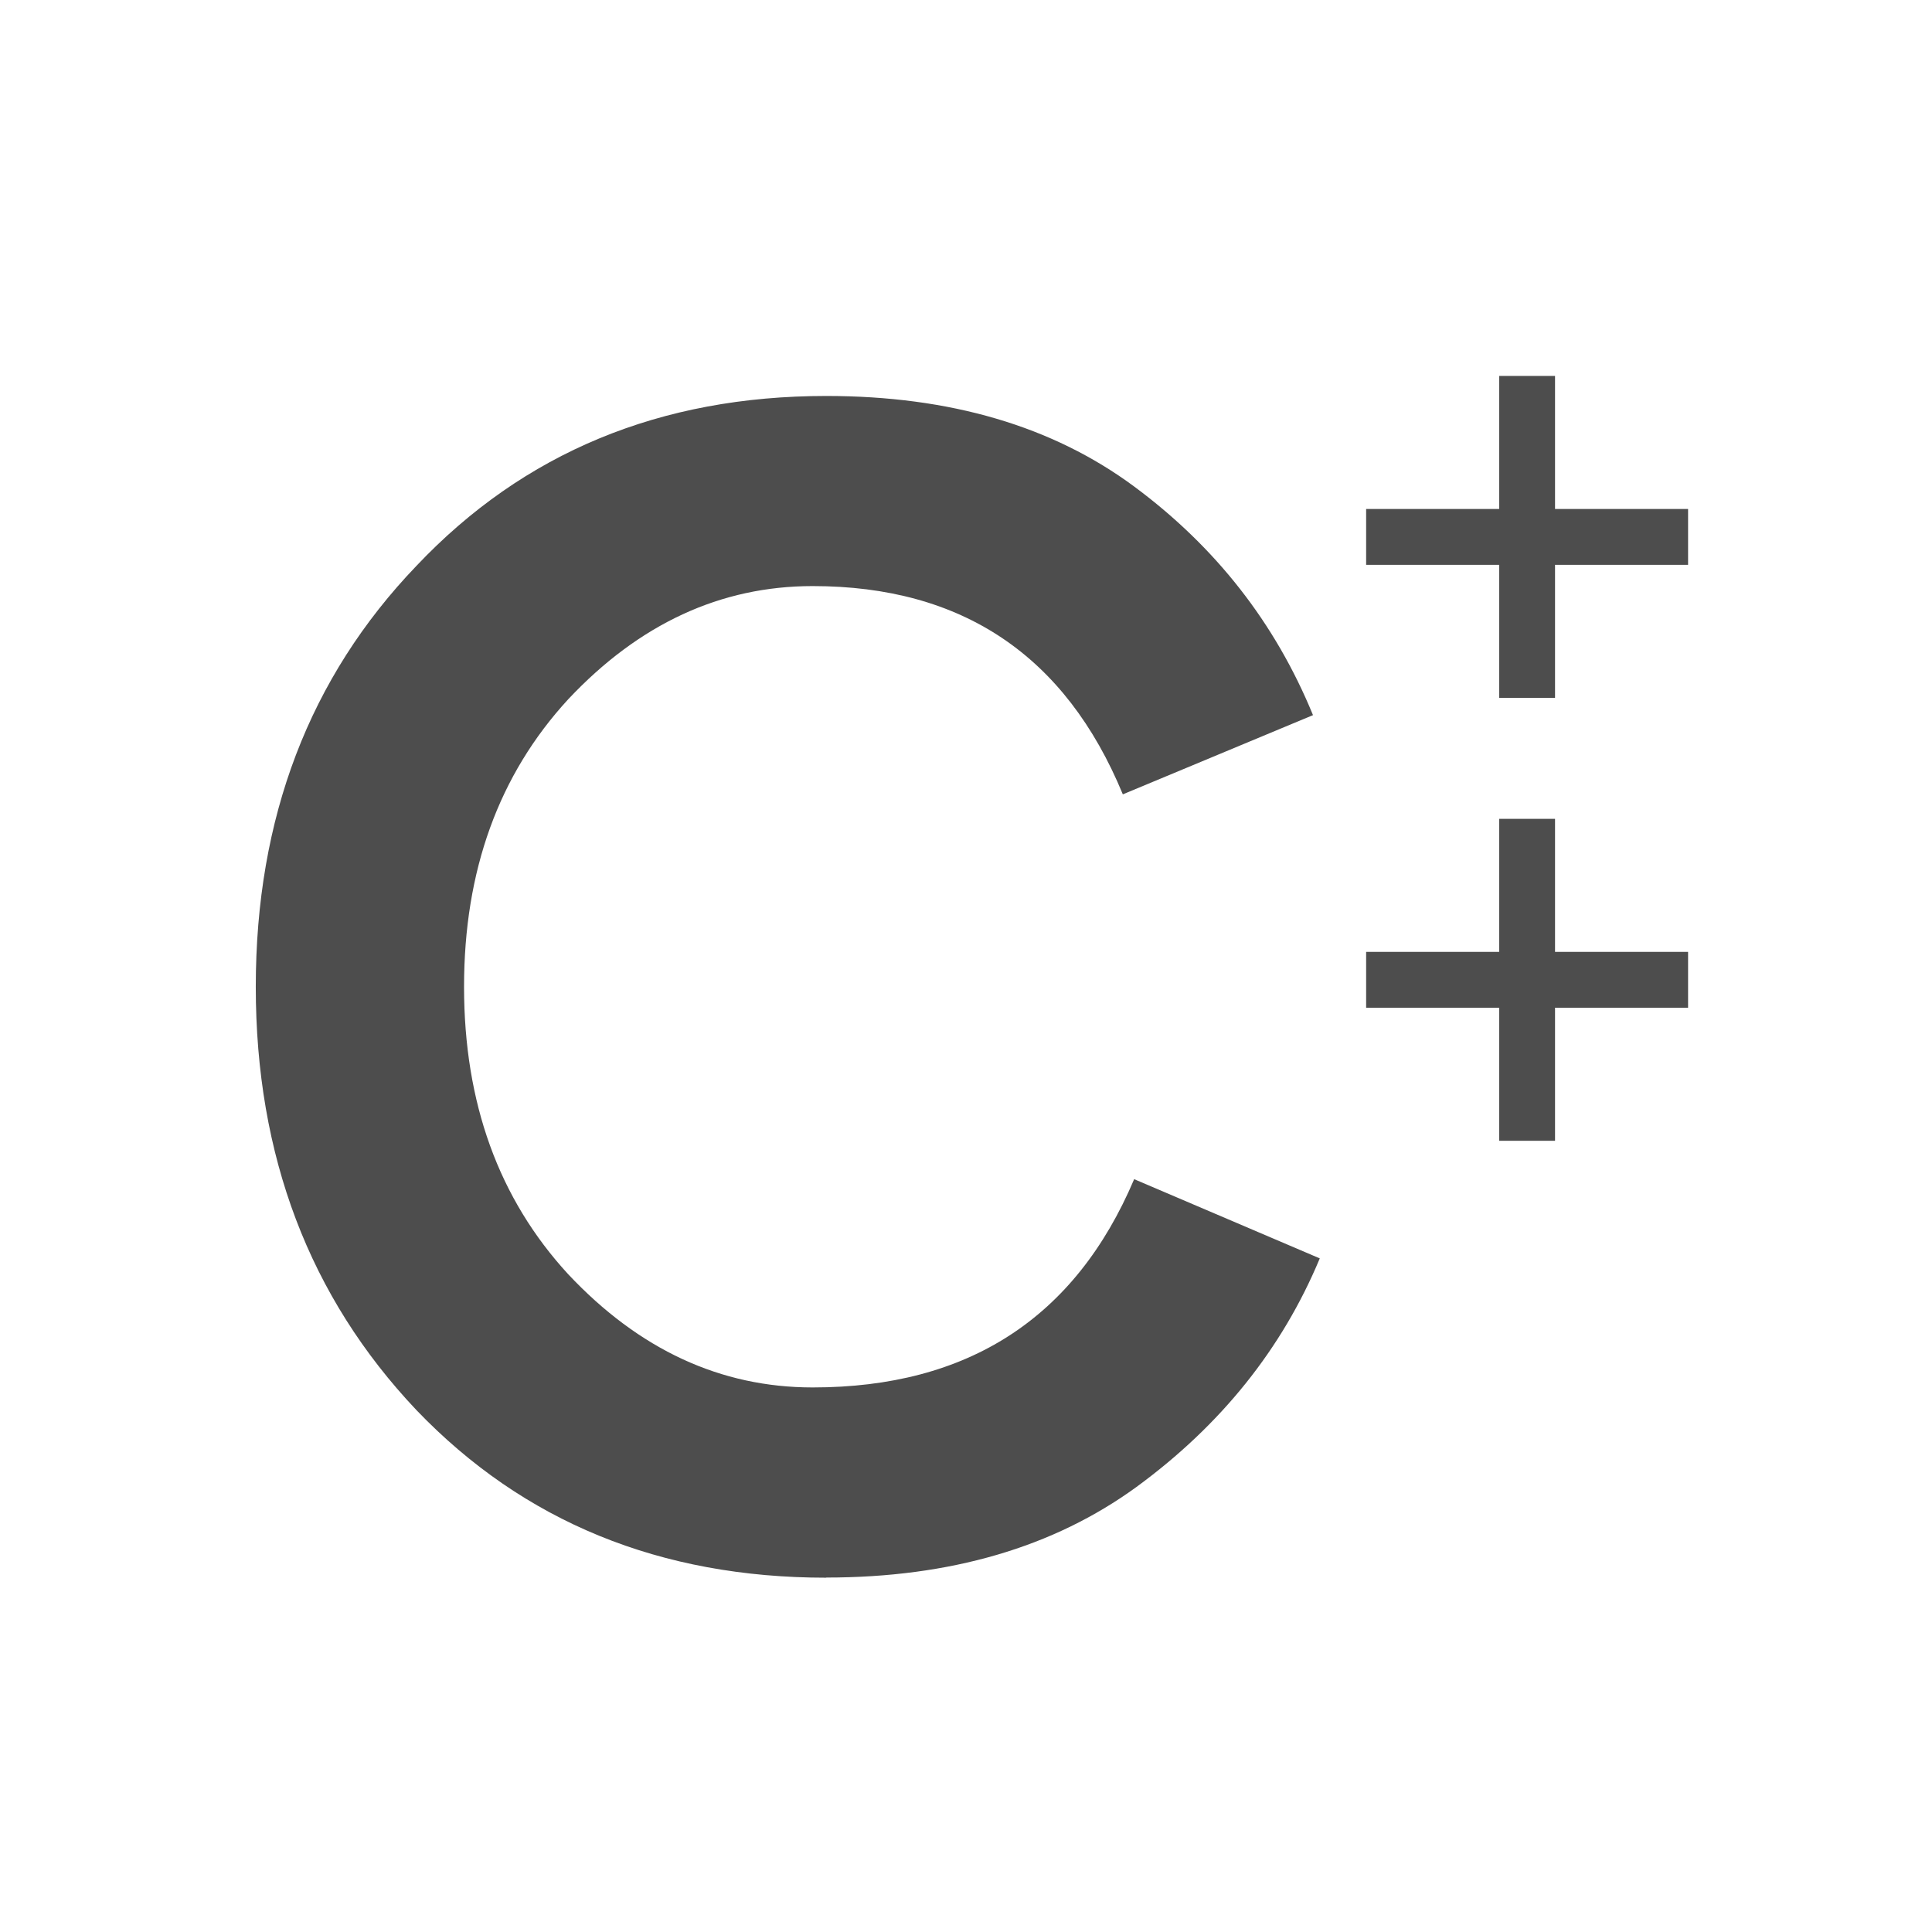 <?xml version="1.0" encoding="UTF-8" standalone="no"?>
<!-- Created with Inkscape (http://www.inkscape.org/) -->

<svg
   xmlns:osb="http://www.openswatchbook.org/uri/2009/osb"
   xmlns:dc="http://purl.org/dc/elements/1.1/"
   xmlns:cc="http://creativecommons.org/ns#"
   xmlns:rdf="http://www.w3.org/1999/02/22-rdf-syntax-ns#"
   xmlns:svg="http://www.w3.org/2000/svg"
   xmlns="http://www.w3.org/2000/svg"
   xmlns:sodipodi="http://sodipodi.sourceforge.net/DTD/sodipodi-0.dtd"
   xmlns:inkscape="http://www.inkscape.org/namespaces/inkscape"
   width="16"
   height="16"
   id="svg2"
   version="1.1"
   inkscape:version="0.91 r13725"
   viewBox="0 0 16 16"
   sodipodi:docname="text-x-c++src.svg">
  <defs
     id="defs4">
    <linearGradient
       osb:paint="gradient"
       id="linearGradient4207">
      <stop
         id="stop3371"
         offset="0"
         style="stop-color:#3498db;stop-opacity:1;" />
      <stop
         id="stop3373"
         offset="1"
         style="stop-color:#3498db;stop-opacity:0;" />
    </linearGradient>
    <linearGradient
       id="linearGradient4633">
      <stop
         id="stop4635"
         offset="0"
         style="stop-color:#2db07b;stop-opacity:1" />
      <stop
         id="stop4637"
         offset="1"
         style="stop-color:#43d38b;stop-opacity:1" />
    </linearGradient>
  </defs>
  <sodipodi:namedview
     id="base"
     pagecolor="#9c9c9c"
     bordercolor="#666666"
     borderopacity="1.0"
     inkscape:pageopacity="0"
     inkscape:pageshadow="2"
     inkscape:zoom="11.2"
     inkscape:cx="-16.169643"
     inkscape:cy="12.602315"
     inkscape:document-units="px"
     inkscape:current-layer="g4240"
     showgrid="false"
     inkscape:showpageshadow="false"
     borderlayer="true"
     inkscape:window-width="1366"
     inkscape:window-height="635"
     inkscape:window-x="0"
     inkscape:window-y="36"
     inkscape:window-maximized="1"
     units="px"
     inkscape:snap-bbox="true"
     inkscape:object-nodes="true"
     showguides="false">
    <inkscape:grid
       type="xygrid"
       id="grid4101" />
    <sodipodi:guide
       position="2,14"
       orientation="12,0"
       id="guide4071" />
    <sodipodi:guide
       position="2,2"
       orientation="0,12"
       id="guide4073" />
    <sodipodi:guide
       position="14,2"
       orientation="-12,0"
       id="guide4075" />
    <sodipodi:guide
       position="14,14"
       orientation="0,-12"
       id="guide4077" />
  </sodipodi:namedview>
  <g
     inkscape:label="Capa 1"
     inkscape:groupmode="layer"
     id="layer1"
     transform="translate(0,-1036.362)">
    <g
       transform="translate(-412.883,512.004)"
       id="layer1-4"
       inkscape:label="Capa 1">
      <g
         style="fill:#ffffff;fill-opacity:1"
         inkscape:label="Capa 1"
         id="layer1-7"
         transform="translate(392.571,-514.564)" />
      <g
         transform="translate(341.797,500.252)"
         id="g4240">
        <g
           transform="matrix(0.822,0,0,0.822,-250.215,-405.506)"
           id="layer1-06"
           inkscape:label="Capa 1"
           style="fill:#4d4d4d;fill-opacity:1;stroke:none;stroke-opacity:1">
          <g
             style="fill:#4d4d4d;fill-opacity:1;stroke:none;stroke-opacity:1"
             inkscape:label="Capa 1"
             id="layer1-7-9"
             transform="translate(392.571,-514.564)" />
          <g
             transform="translate(341.797,500.252)"
             id="g4240-9"
             style="fill:#4d4d4d;fill-opacity:1;stroke:none;stroke-opacity:1">
            <g
               transform="translate(-392.988,-511.278)"
               id="layer1-1"
               inkscape:label="Capa 1"
               inkscape:transform-center-x="5.4653607"
               inkscape:transform-center-y="-9.4924686"
               style="fill:#4d4d4d;fill-opacity:1;stroke:none;stroke-opacity:1">
              <g
                 style="fill:#4d4d4d;fill-opacity:1;stroke:none;stroke-opacity:1"
                 transform="translate(0.42,0.035)"
                 inkscape:label="Capa 1"
                 id="layer1-3">
                <g
                   id="g4186"
                   transform="translate(444.198,511.075)"
                   style="fill:#4d4d4d;fill-opacity:1;stroke:none;stroke-opacity:1">
                  <g
                     id="g4186-3"
                     transform="translate(-46.755,0.403)"
                     style="fill:#4d4d4d;fill-opacity:1;stroke:none;stroke-opacity:1">
                    <g
                       transform="translate(-400.925,-509.181)"
                       id="layer1-38"
                       inkscape:label="Capa 1"
                       inkscape:transform-center-x="5.4653607"
                       inkscape:transform-center-y="-9.4924686"
                       style="fill:#4d4d4d;fill-opacity:1;stroke:none;stroke-opacity:1">
                      <g
                         inkscape:transform-center-y="-9.4924686"
                         inkscape:transform-center-x="5.4653607"
                         inkscape:label="Capa 1"
                         id="layer1-0"
                         transform="translate(-47.017,-3.174)"
                         style="fill:#4d4d4d;fill-opacity:1;stroke:none;stroke-opacity:1">
                        <g
                           id="layer1-3-28"
                           inkscape:label="Capa 1"
                           transform="translate(0.42,0.035)"
                           style="fill:#4d4d4d;fill-opacity:1;stroke:none;stroke-opacity:1">
                          <g
                             inkscape:label="Capa 1"
                             id="layer1-7-8"
                             transform="translate(-37.074,0.97)"
                             style="fill:#4d4d4d;fill-opacity:1;stroke:none;stroke-opacity:1">
                            <g
                               id="g4231-5"
                               transform="matrix(1.526,0,0,1.526,376.317,-1040.126)"
                               style="fill:#4d4d4d;fill-opacity:1;stroke:none;stroke-opacity:1" />
                          </g>
                        </g>
                      </g>
                    </g>
                  </g>
                </g>
                <g
                   transform="matrix(0.541,0,0,0.541,246.334,251.91)"
                   id="layer1-34-1"
                   inkscape:label="Capa 1"
                   inkscape:transform-center-x="2.9542449"
                   inkscape:transform-center-y="-5.1310662"
                   style="fill:#4d4d4d;fill-opacity:1;stroke:none;stroke-opacity:1">
                  <g
                     transform="translate(0.42,0.035)"
                     inkscape:label="Capa 1"
                     id="layer1-3-2-3"
                     style="fill:#4d4d4d;fill-opacity:1;stroke:none;stroke-opacity:1">
                    <g
                       transform="translate(-100.445,-1.432)"
                       id="layer1-1-9-4"
                       inkscape:label="Capa 1"
                       inkscape:transform-center-x="5.4653607"
                       inkscape:transform-center-y="-9.4924686"
                       style="fill:#4d4d4d;fill-opacity:1;stroke:none;stroke-opacity:1">
                      <g
                         style="fill:#4d4d4d;fill-opacity:1;stroke:none;stroke-opacity:1"
                         transform="translate(41.652,-0.565)"
                         id="layer1-74"
                         inkscape:label="Capa 1"
                         inkscape:transform-center-x="5.4653607"
                         inkscape:transform-center-y="-9.4924686">
                        <g
                           style="fill:#4d4d4d;fill-opacity:1;stroke:none;stroke-opacity:1"
                           transform="translate(0.42,0.035)"
                           inkscape:label="Capa 1"
                           id="layer1-3-5-8">
                          <g
                             style="font-style:normal;font-weight:normal;font-size:45.381px;line-height:125%;font-family:sans-serif;letter-spacing:0px;word-spacing:0px;fill:#4d4d4d;fill-opacity:1;stroke:none;stroke-width:1px;stroke-linecap:butt;stroke-linejoin:miter;stroke-opacity:1"
                             id="text6701"
                             transform="matrix(0.929,0,0,0.929,39.862,39.241)">
                            <path
                               inkscape:connector-curvature="0"
                               d="m 424.653,552.005 q -4.992,0 -8.214,-3.358 -3.222,-3.404 -3.222,-8.486 0,-5.083 3.222,-8.441 3.222,-3.404 8.214,-3.404 3.721,0 6.172,1.815 2.451,1.815 3.585,4.583 l -3.812,1.588 q -1.724,-4.175 -6.217,-4.175 -2.768,0 -4.901,2.269 -2.088,2.269 -2.088,5.763 0,3.494 2.088,5.763 2.133,2.269 4.901,2.269 4.674,0 6.444,-4.175 l 3.721,1.588 q -1.135,2.723 -3.676,4.583 -2.496,1.815 -6.217,1.815 z"
                               style="font-style:normal;font-variant:normal;font-weight:normal;font-stretch:normal;font-family:'Product Sans';-inkscape-font-specification:'Product Sans';fill:#4d4d4d;fill-opacity:1;stroke:none;stroke-opacity:1"
                               id="path4162-3" />
                          </g>
                        </g>
                      </g>
                    </g>
                    <g
                       style="fill:#4d4d4d;fill-opacity:1;stroke:none;stroke-opacity:1"
                       id="g4186-6"
                       transform="translate(355.868,511.666)">
                      <g
                         style="fill:#4d4d4d;fill-opacity:1;stroke:none;stroke-opacity:1"
                         id="g4186-3-6"
                         transform="translate(-46.755,0.403)">
                        <g
                           style="fill:#4d4d4d;fill-opacity:1;stroke:none;stroke-opacity:1"
                           transform="translate(-400.925,-509.181)"
                           id="layer1-38-7"
                           inkscape:label="Capa 1"
                           inkscape:transform-center-x="5.4653607"
                           inkscape:transform-center-y="-9.4924686">
                          <g
                             style="fill:#4d4d4d;fill-opacity:1;stroke:none;stroke-opacity:1"
                             inkscape:transform-center-y="-9.4924686"
                             inkscape:transform-center-x="5.4653607"
                             inkscape:label="Capa 1"
                             id="layer1-73"
                             transform="translate(-47.017,-3.174)">
                            <g
                               style="fill:#4d4d4d;fill-opacity:1;stroke:none;stroke-opacity:1"
                               id="layer1-3-83"
                               inkscape:label="Capa 1"
                               transform="translate(0.42,0.035)">
                              <g
                                 style="fill:#4d4d4d;fill-opacity:1;stroke:none;stroke-opacity:1"
                                 inkscape:label="Capa 1"
                                 id="layer1-7-2"
                                 transform="translate(-37.074,0.97)">
                                <g
                                   style="fill:#4d4d4d;fill-opacity:1;stroke:none;stroke-opacity:1"
                                   id="g4231-5-3"
                                   transform="matrix(1.526,0,0,1.526,376.317,-1040.126)" />
                              </g>
                            </g>
                          </g>
                        </g>
                      </g>
                      <g
                         style="fill:#4d4d4d;fill-opacity:1;stroke:none;stroke-opacity:1"
                         inkscape:transform-center-y="-9.4924686"
                         inkscape:transform-center-x="5.4653607"
                         inkscape:label="Capa 1"
                         id="layer1-34-8"
                         transform="translate(-412.445,-511.789)">
                        <g
                           style="fill:#4d4d4d;fill-opacity:1;stroke:none;stroke-opacity:1"
                           id="layer1-3-2-4"
                           inkscape:label="Capa 1"
                           transform="translate(0.42,0.035)">
                          <g
                             style="fill:#4d4d4d;fill-opacity:1;stroke:none;stroke-opacity:1"
                             inkscape:transform-center-y="-9.4924686"
                             inkscape:transform-center-x="5.4653607"
                             inkscape:label="Capa 1"
                             id="layer1-1-8"
                             transform="translate(-38.387,-1.344)">
                            <g
                               inkscape:transform-center-y="-6.2689929"
                               inkscape:transform-center-x="3.6094142"
                               inkscape:label="Capa 1"
                               id="layer1-2-53"
                               transform="matrix(0.66,0,0,0.66,159.549,180.686)"
                               style="fill:#4d4d4d;fill-opacity:1;stroke:none;stroke-width:0.606;stroke-miterlimit:4;stroke-dasharray:none;stroke-opacity:1">
                              <g
                                 id="layer1-3-6"
                                 inkscape:label="Capa 1"
                                 transform="translate(0.42,0.035)"
                                 style="fill:#4d4d4d;fill-opacity:1;stroke:none;stroke-width:0.606;stroke-miterlimit:4;stroke-dasharray:none;stroke-opacity:1">
                                <path
                                   id="path4173-3"
                                   style="font-style:normal;font-variant:normal;font-weight:normal;font-stretch:normal;font-size:20.742px;line-height:125%;font-family:'Product Sans';-inkscape-font-specification:'Product Sans';letter-spacing:0px;word-spacing:0px;fill:#4d4d4d;fill-opacity:1;stroke:none;stroke-width:0.606;stroke-linecap:butt;stroke-linejoin:miter;stroke-miterlimit:4;stroke-dasharray:none;stroke-opacity:1"
                                   d="m 491.335,527.931 0,3.754 3.754,0 0,1.576 -3.754,0 0,3.754 -1.576,0 0,-3.754 -3.754,0 0,-1.576 3.754,0 0,-3.754 1.576,0 z"
                                   inkscape:connector-curvature="0" />
                              </g>
                            </g>
                            <g
                               inkscape:transform-center-y="-6.2689929"
                               inkscape:transform-center-x="3.6094142"
                               inkscape:label="Capa 1"
                               id="layer1-2-5-5"
                               transform="matrix(0.66,0,0,0.66,159.549,188.934)"
                               style="fill:#4d4d4d;fill-opacity:1;stroke:none;stroke-width:0.606;stroke-miterlimit:4;stroke-dasharray:none;stroke-opacity:1">
                              <g
                                 id="layer1-3-6-3-1"
                                 inkscape:label="Capa 1"
                                 transform="translate(0.42,0.035)"
                                 style="fill:#4d4d4d;fill-opacity:1;stroke:none;stroke-width:0.606;stroke-miterlimit:4;stroke-dasharray:none;stroke-opacity:1">
                                <path
                                   id="path4173-5-7"
                                   style="font-style:normal;font-variant:normal;font-weight:normal;font-stretch:normal;font-size:20.742px;line-height:125%;font-family:'Product Sans';-inkscape-font-specification:'Product Sans';letter-spacing:0px;word-spacing:0px;fill:#4d4d4d;fill-opacity:1;stroke:none;stroke-width:0.606;stroke-linecap:butt;stroke-linejoin:miter;stroke-miterlimit:4;stroke-dasharray:none;stroke-opacity:1"
                                   d="m 491.335,527.931 0,3.754 3.754,0 0,1.576 -3.754,0 0,3.754 -1.576,0 0,-3.754 -3.754,0 0,-1.576 3.754,0 0,-3.754 1.576,0 z"
                                   inkscape:connector-curvature="0" />
                              </g>
                            </g>
                          </g>
                        </g>
                      </g>
                    </g>
                  </g>
                </g>
              </g>
            </g>
          </g>
        </g>
      </g>
    </g>
  </g>
</svg>
